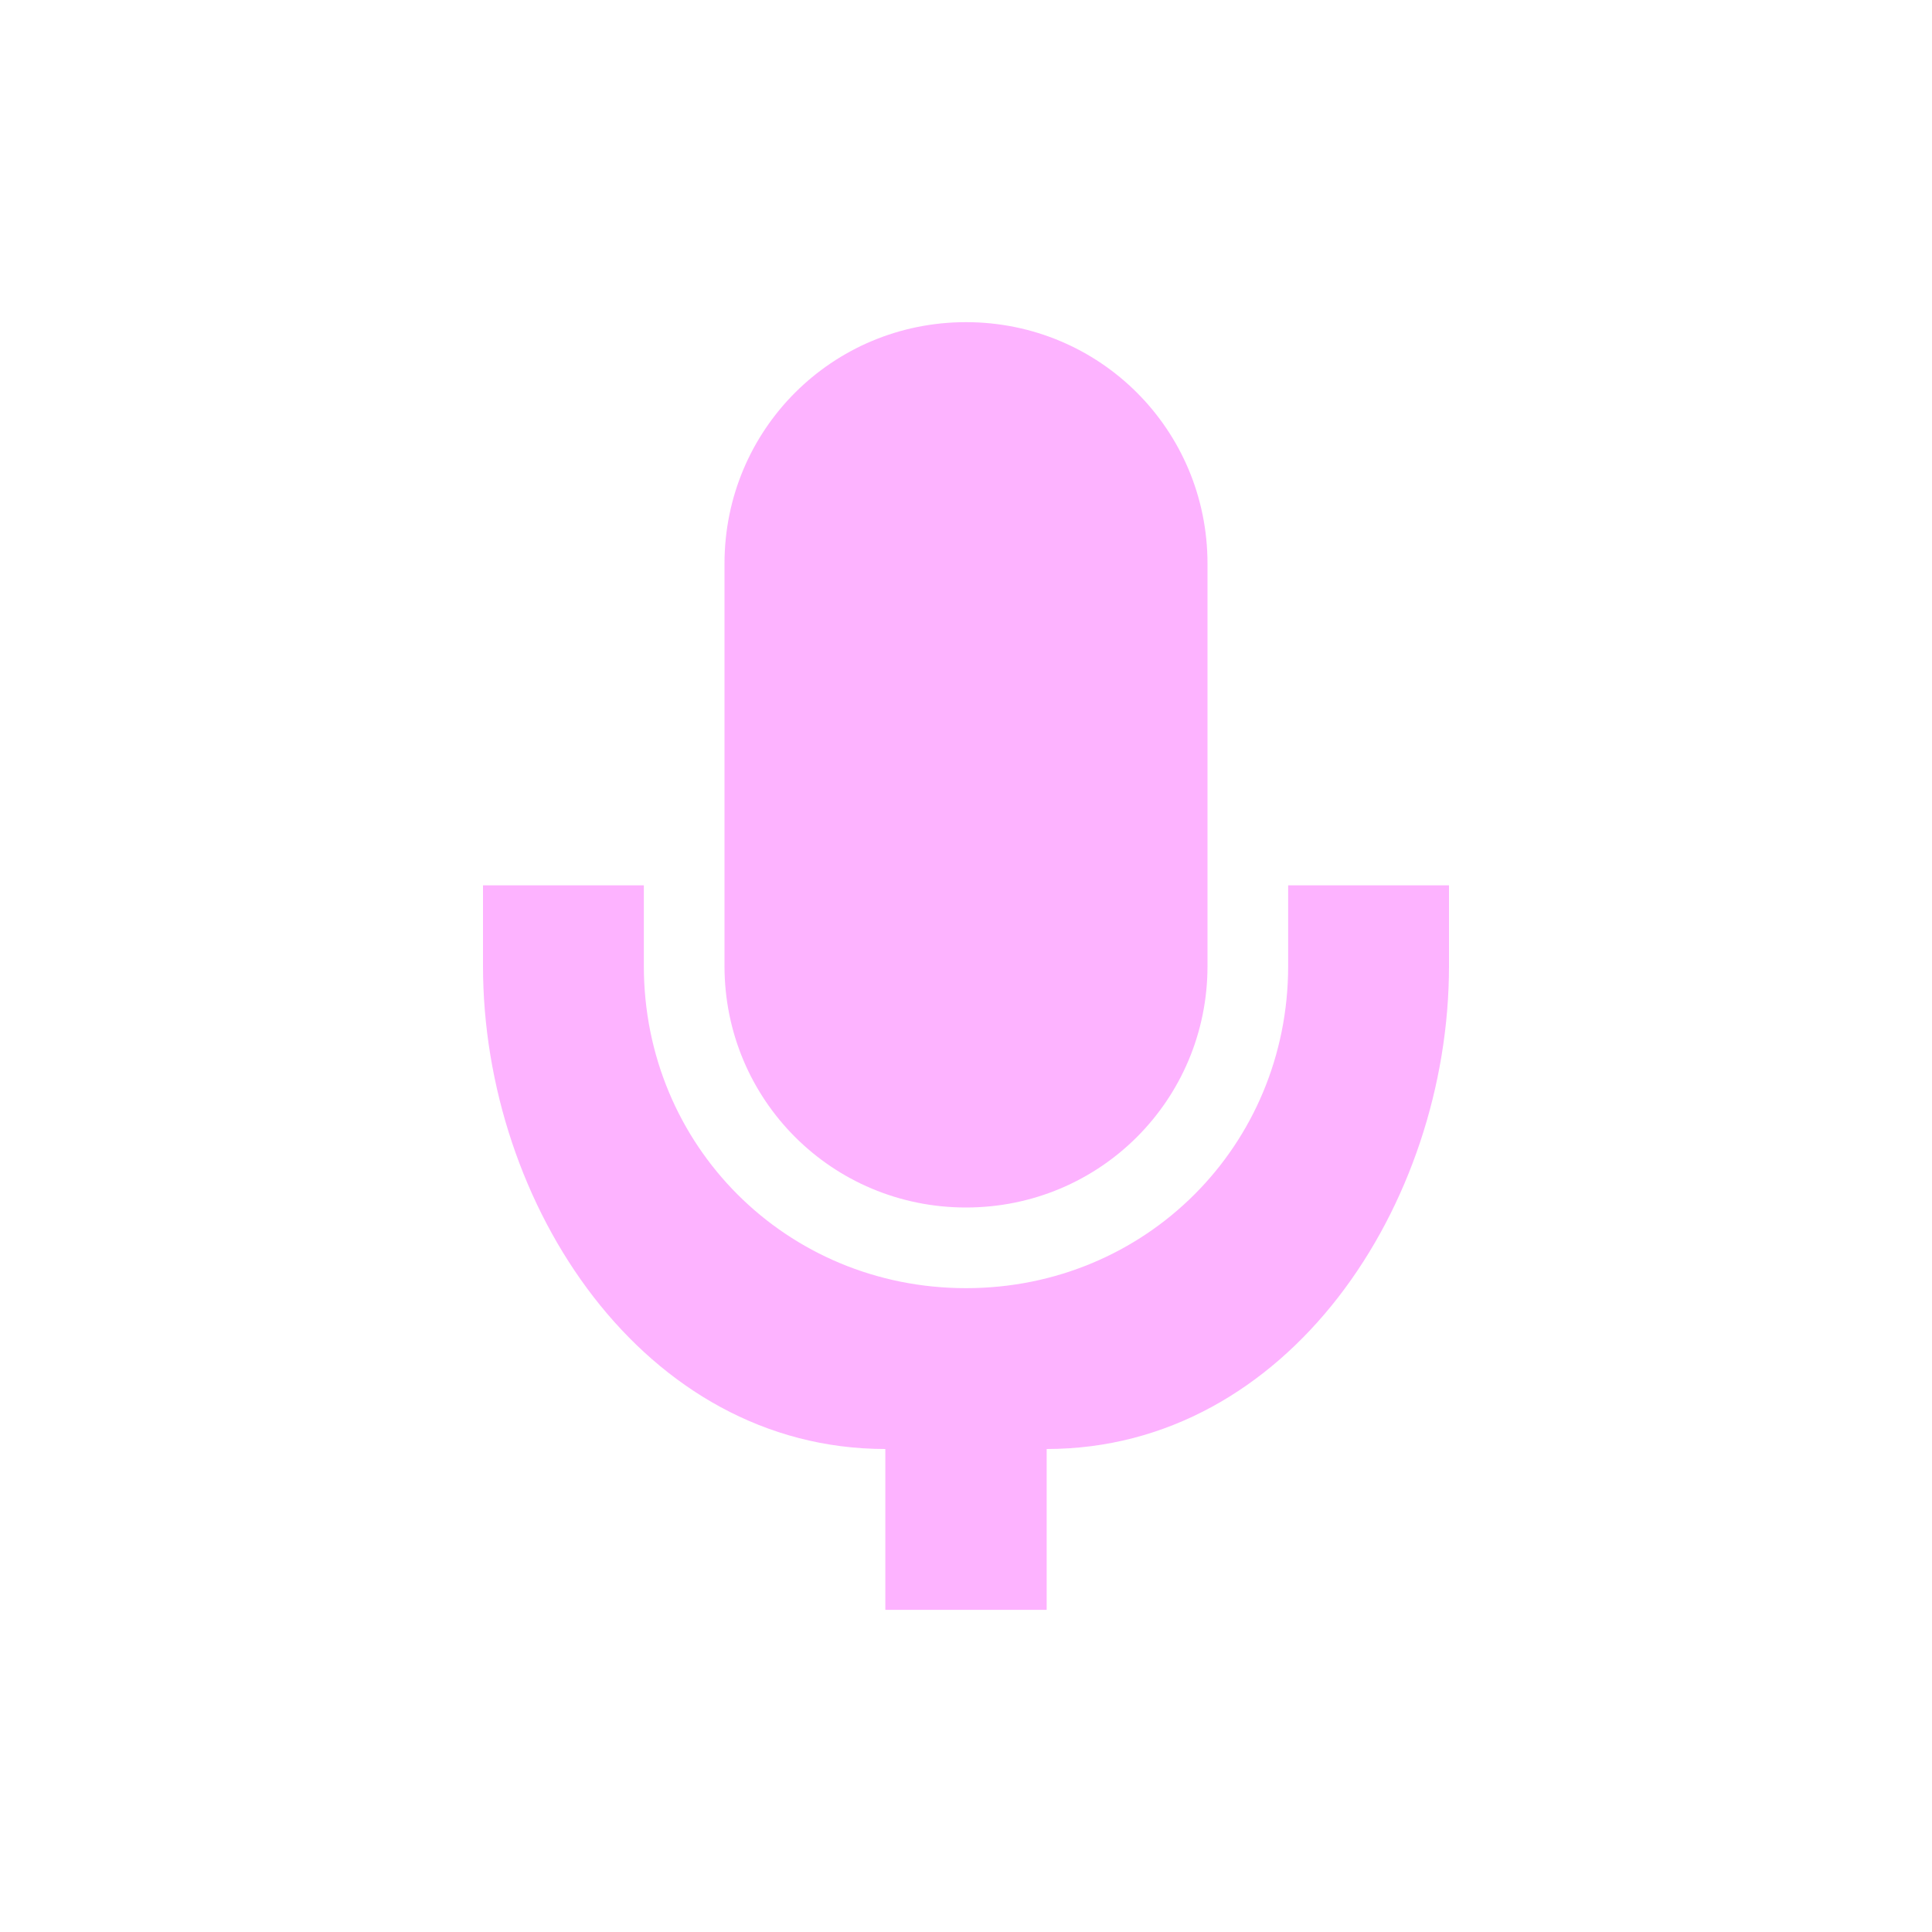 <svg xmlns="http://www.w3.org/2000/svg" xmlns:xlink="http://www.w3.org/1999/xlink" width="16" height="16" viewBox="0 0 16 16" version="1.1">
<defs>
<filter id="alpha" filterUnits="objectBoundingBox" x="0%" y="0%" width="100%" height="100%">
  <feColorMatrix type="matrix" in="SourceGraphic" values="0 0 0 0 1 0 0 0 0 1 0 0 0 0 1 0 0 0 1 0"/>
</filter>
<mask id="mask0">
  <g filter="url(#alpha)">
<rect x="0" y="0" width="16" height="16" style="fill:rgb(0%,0%,0%);fill-opacity:0.3;stroke:none;"/>
  </g>
</mask>
<clipPath id="clip1">
  <rect x="0" y="0" width="16" height="16"/>
</clipPath>
<g id="surface5" clip-path="url(#clip1)">
<path style=" stroke:none;fill-rule:nonzero;fill:rgb(96.863%,0%,100%);fill-opacity:1;" d="M 8 2.668 C 6.891 2.668 6 3.559 6 4.668 L 6 8 C 6 9.109 6.891 10 8 10 C 9.109 10 10 9.109 10 8 L 10 4.668 C 10 3.559 9.109 2.668 8 2.668 Z M 4 7.332 L 4 8 C 4 9.977 5.332 12 7.332 12 L 7.332 13.332 L 8.668 13.332 L 8.668 12 C 10.668 12 12 9.977 12 8 L 12 7.332 L 10.668 7.332 L 10.668 8 C 10.668 9.488 9.488 10.668 8 10.668 C 6.512 10.668 5.332 9.488 5.332 8 L 5.332 7.332 Z M 4 7.332 "/>
</g>
</defs>
<g id="surface1">
<use xlink:href="#surface5" mask="url(#mask0)"/>
</g>
</svg>
